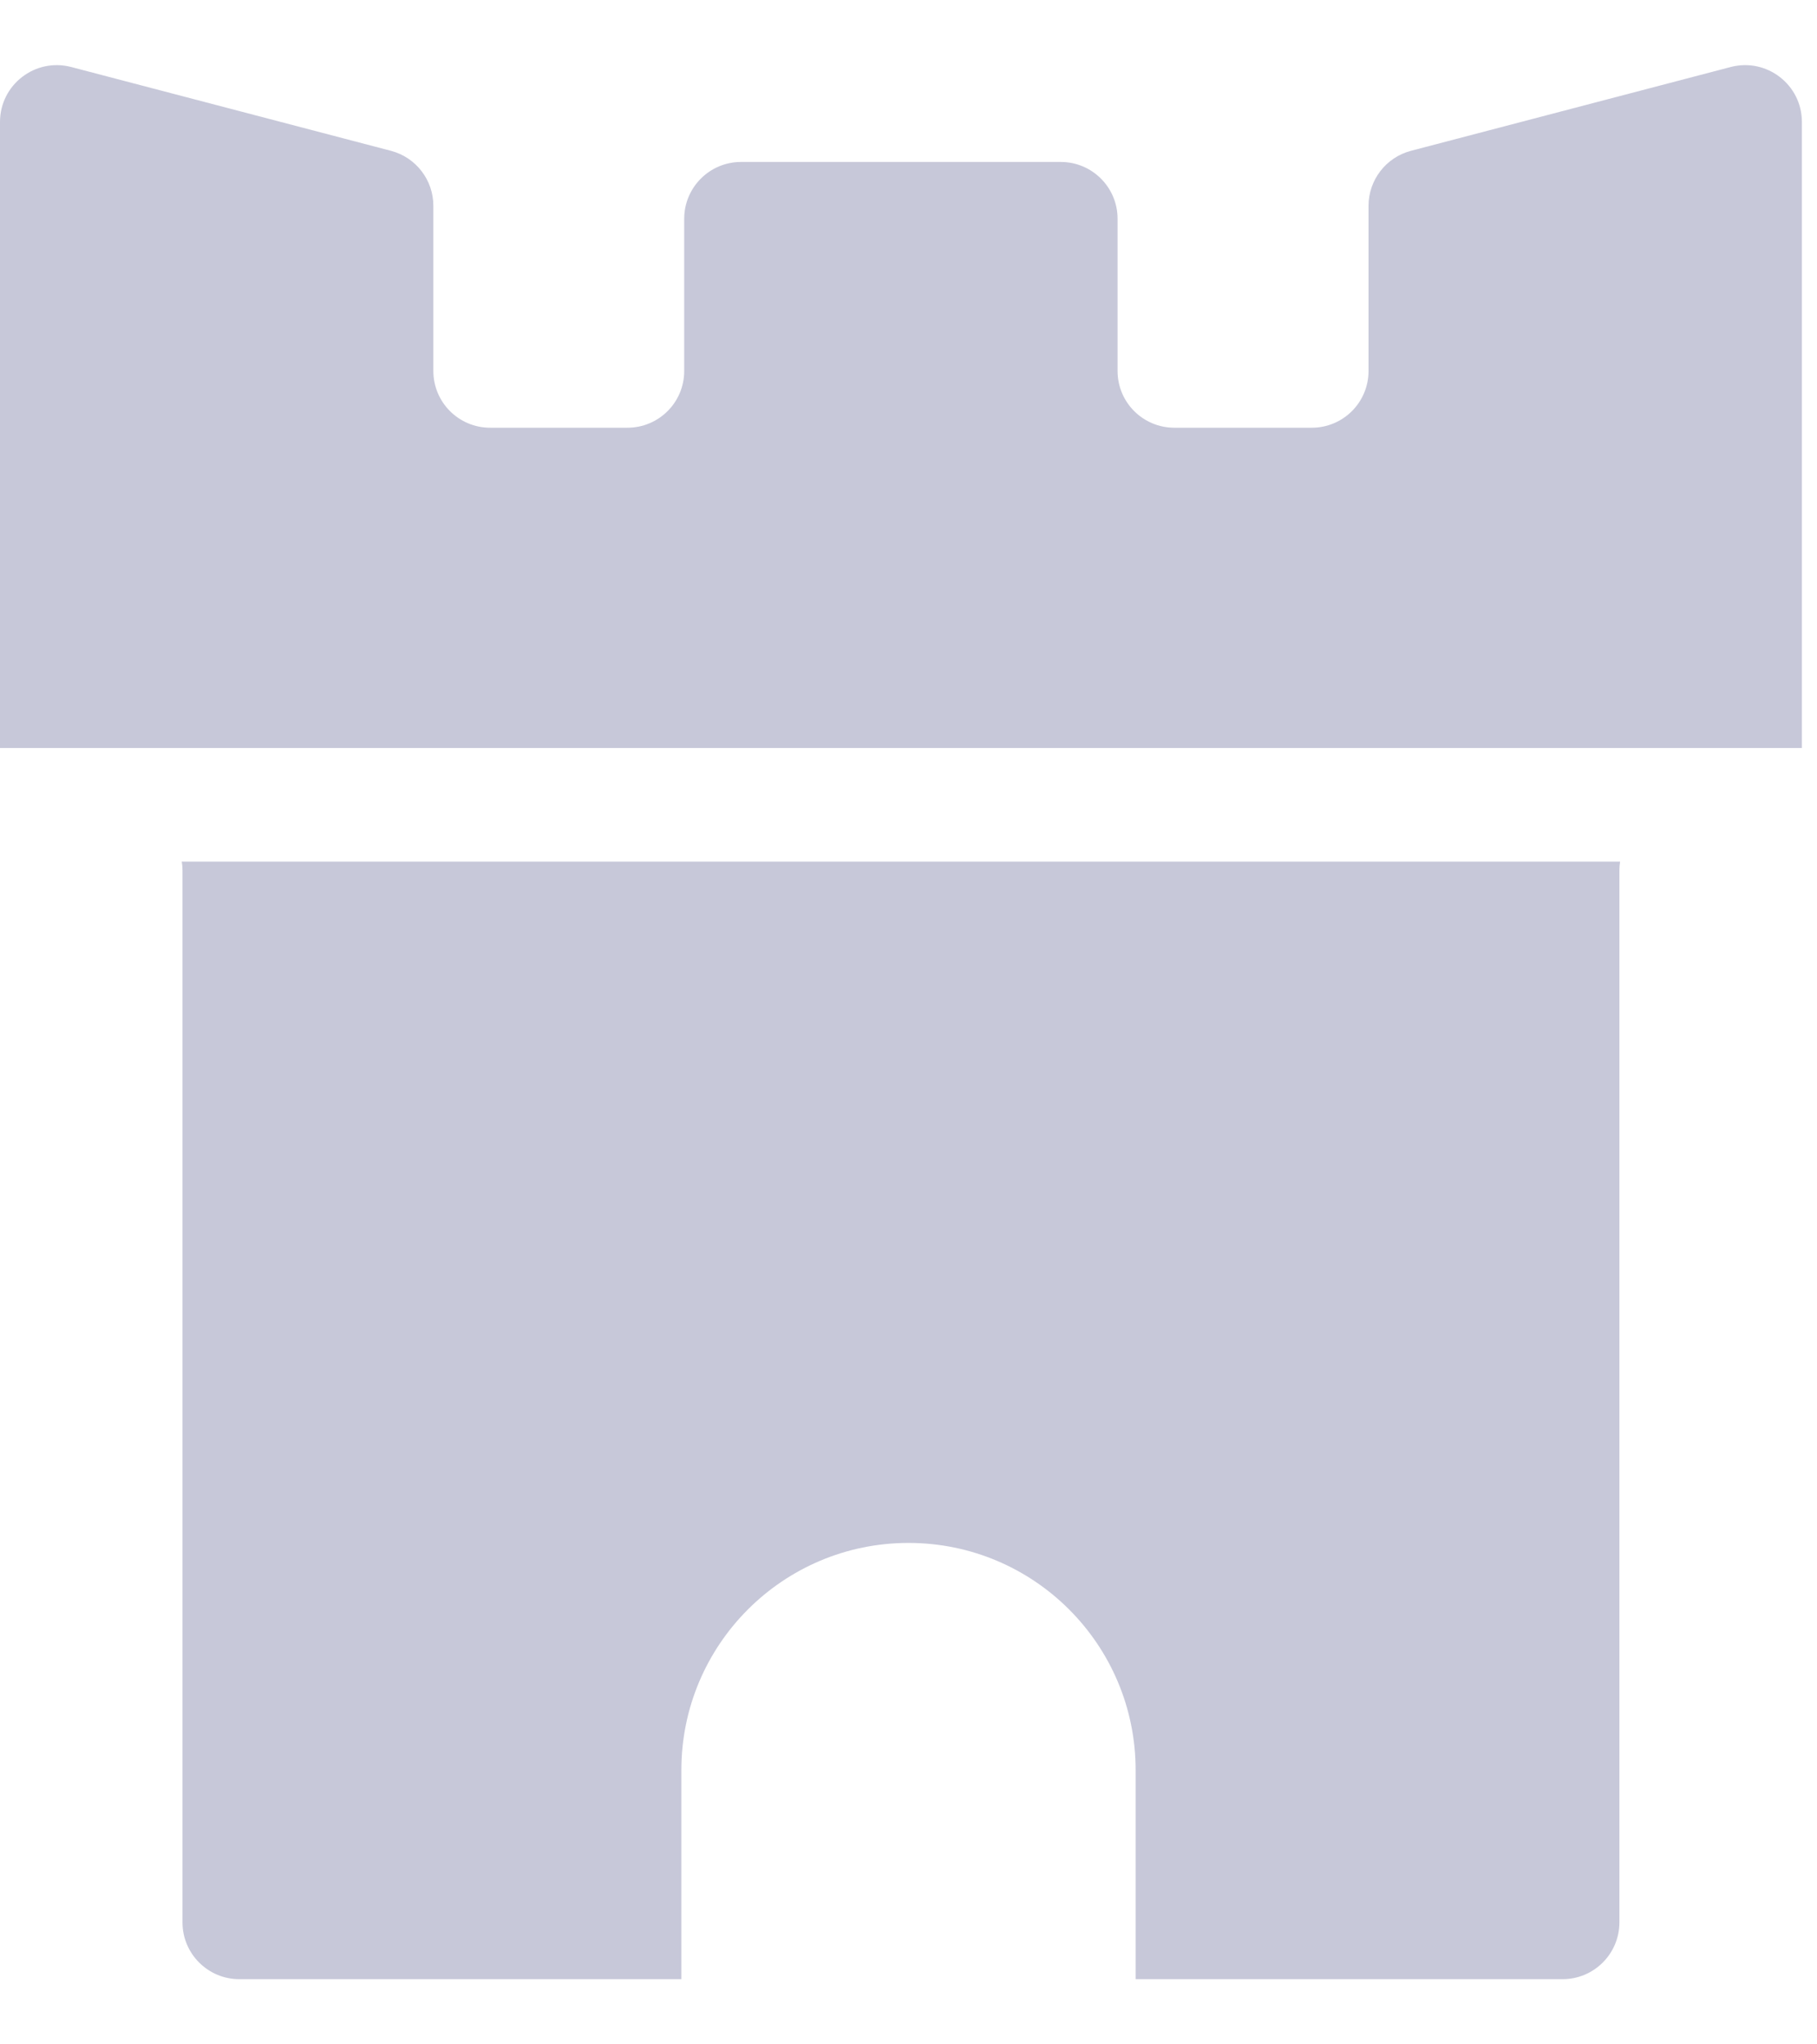 <svg width="16" height="18" viewBox="0 0 16 18" fill="none" xmlns="http://www.w3.org/2000/svg">
<path fill-rule="evenodd" clip-rule="evenodd" d="M0 1.074C0 0.746 0.31 0.507 0.627 0.59L3.443 1.328C3.663 1.386 3.816 1.585 3.816 1.812V3.266C3.816 3.543 4.04 3.766 4.316 3.766H5.525C5.801 3.766 6.025 3.543 6.025 3.266V1.926C6.025 1.65 6.249 1.426 6.525 1.426H9.341C9.617 1.426 9.841 1.65 9.841 1.926V3.266C9.841 3.543 10.065 3.766 10.341 3.766H11.551C11.827 3.766 12.051 3.543 12.051 3.266V1.812C12.051 1.585 12.204 1.386 12.424 1.328L15.24 0.59C15.557 0.507 15.867 0.746 15.867 1.074V6.586H0V1.074ZM1.6 7.586C1.605 7.612 1.607 7.639 1.607 7.666V16.926C1.607 17.202 1.831 17.426 2.107 17.426H6V15.585C6 14.481 6.895 13.585 8 13.585C9.105 13.585 10 14.481 10 15.585V17.426H13.76C14.036 17.426 14.26 17.202 14.26 16.926V7.666C14.26 7.639 14.262 7.612 14.266 7.586H1.6Z" fill="#C7C8D9"/>
</svg>
